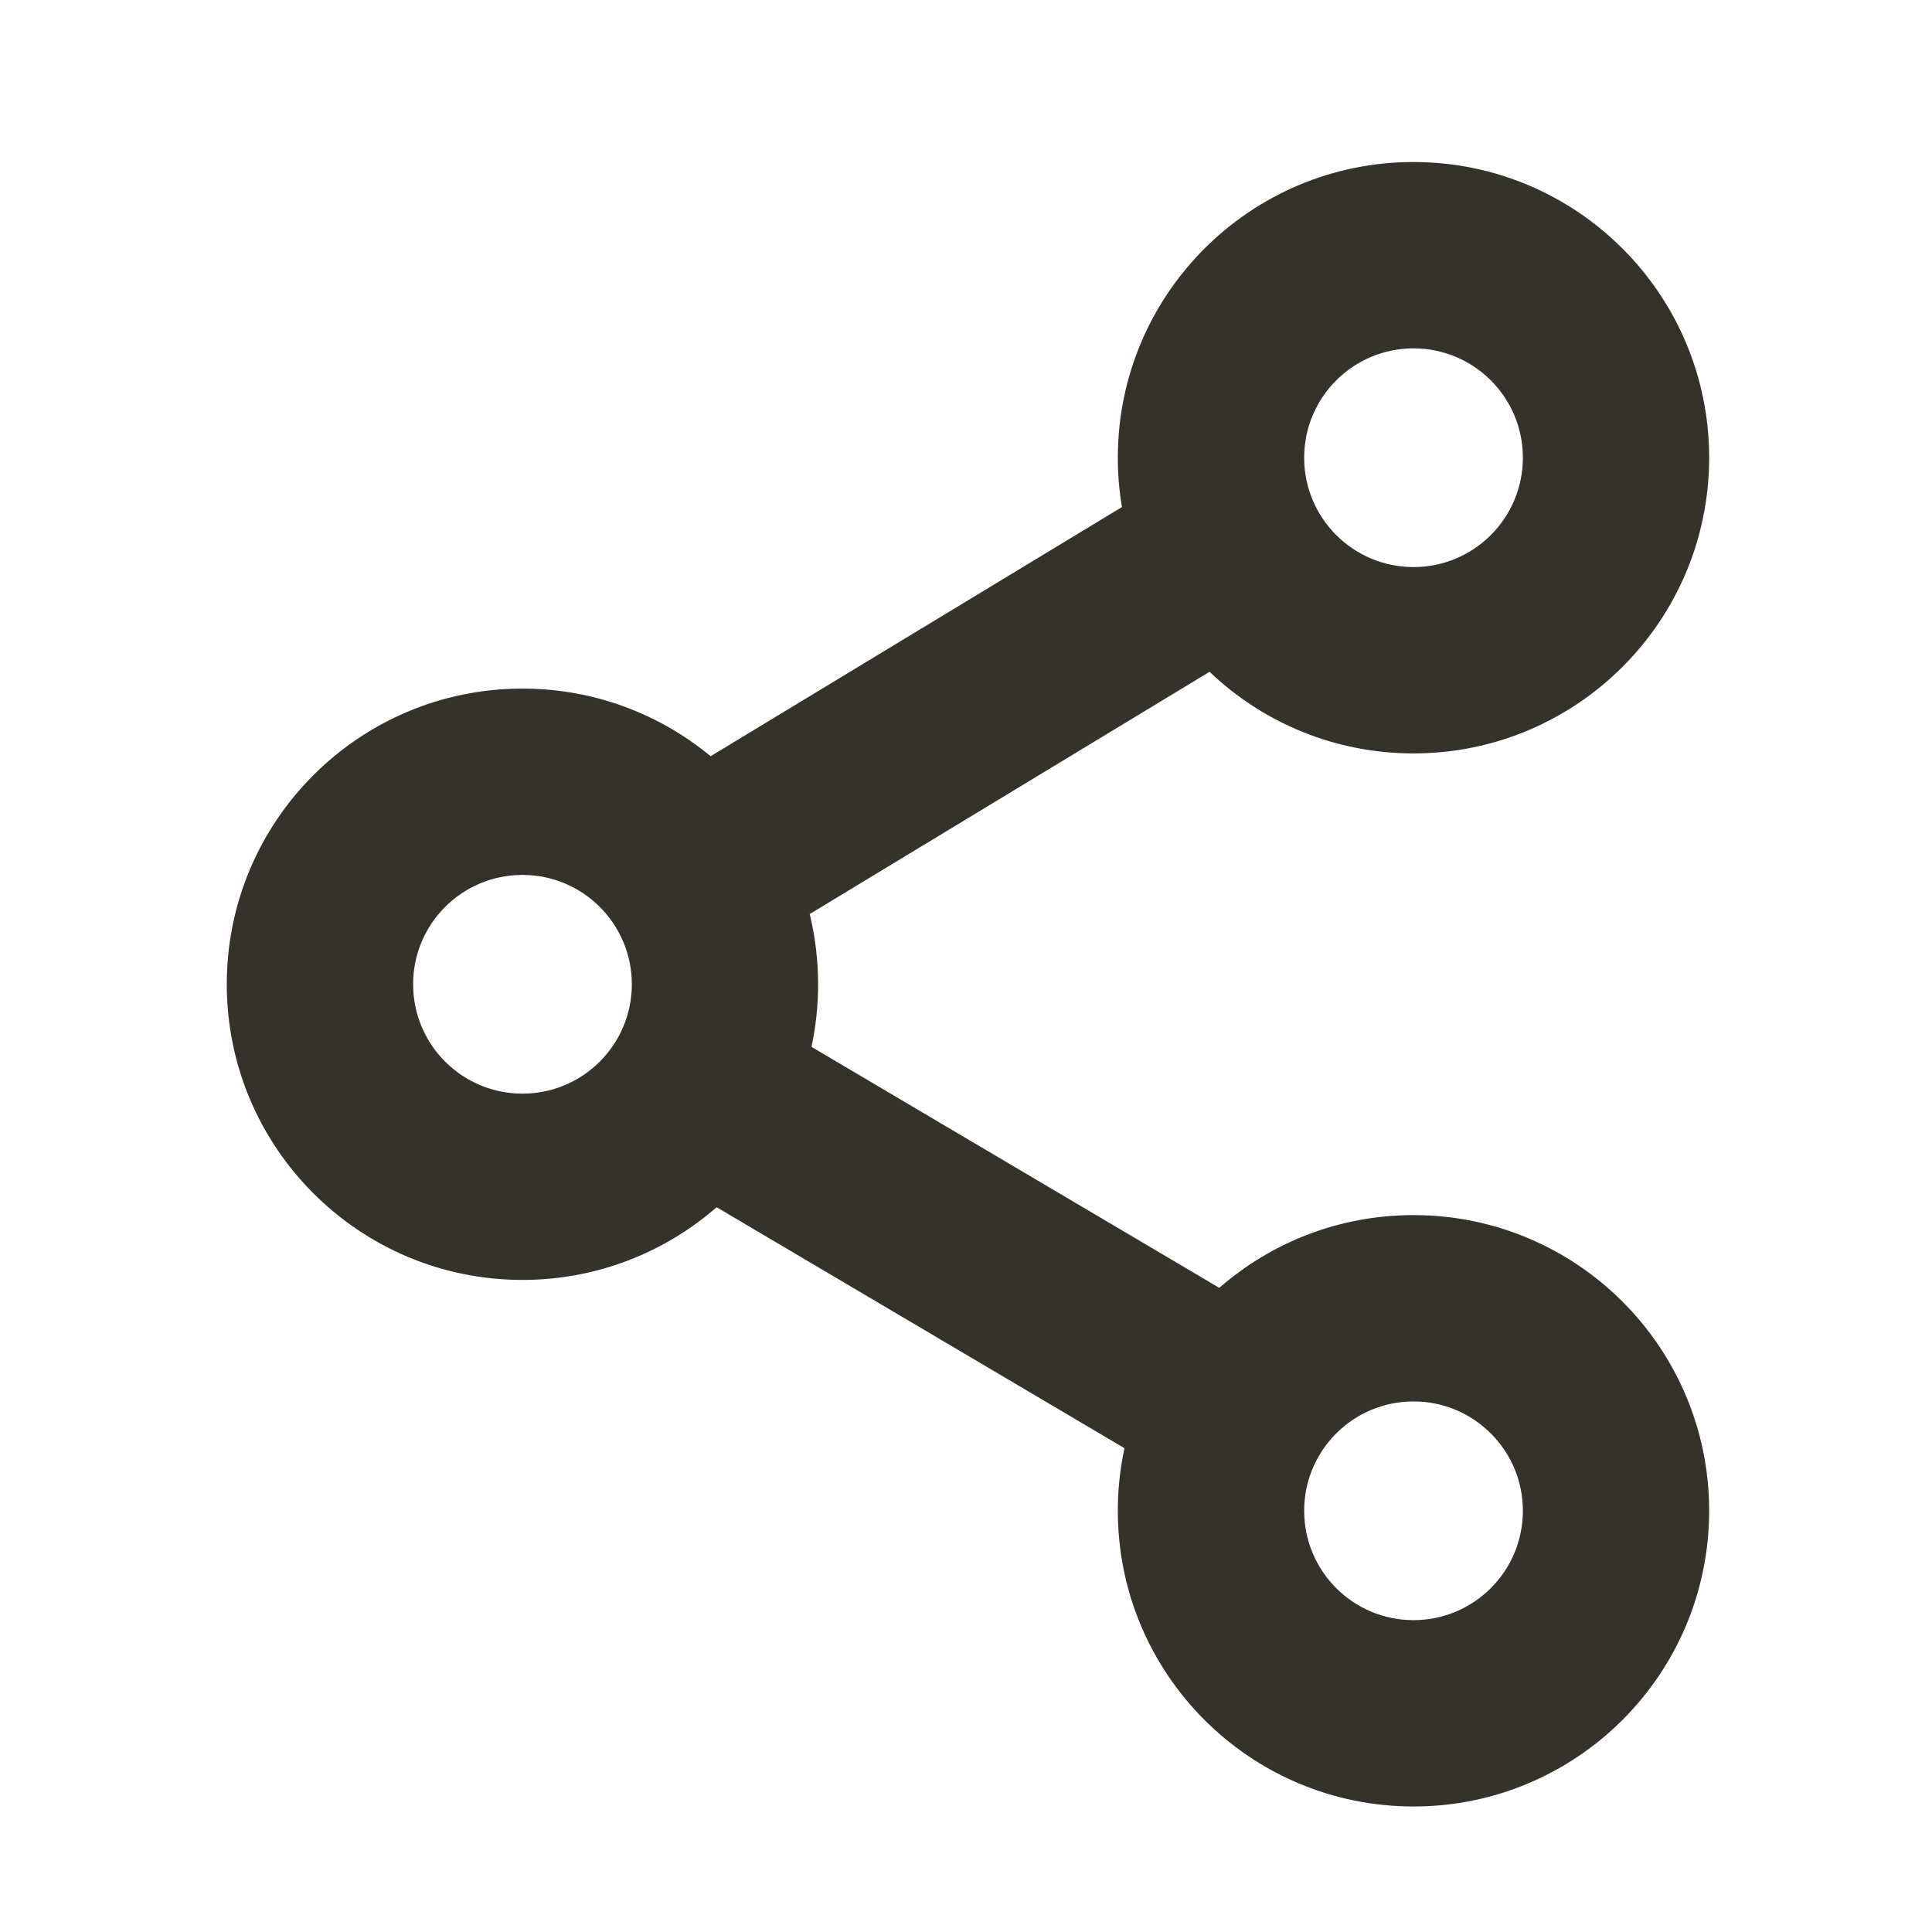 <svg width="29" height="29" viewBox="0 0 29 29" fill="none" xmlns="http://www.w3.org/2000/svg">
<mask id="mask0_17_707" style="mask-type:alpha" maskUnits="userSpaceOnUse" x="0" y="0" width="29" height="29">
<rect x="0.53" y="0.774" width="28" height="28" fill="#DCDCDC"/>
</mask>
<g mask="url(#mask0_17_707)">
<path fill-rule="evenodd" clip-rule="evenodd" d="M16.779 6.87C16.779 4.419 18.766 2.432 21.217 2.432C23.668 2.432 25.655 4.419 25.655 6.87C25.655 9.322 23.668 11.309 21.217 11.309C20.03 11.309 18.952 10.843 18.156 10.084L12.154 13.72C12.236 14.058 12.28 14.411 12.28 14.774C12.28 15.096 12.246 15.411 12.181 15.714L18.302 19.331C19.082 18.651 20.101 18.239 21.217 18.239C23.668 18.239 25.655 20.226 25.655 22.677C25.655 25.129 23.668 27.116 21.217 27.116C18.766 27.116 16.779 25.129 16.779 22.677C16.779 22.355 16.813 22.041 16.879 21.738L10.757 18.121C9.977 18.8 8.958 19.212 7.842 19.212C5.391 19.212 3.404 17.225 3.404 14.774C3.404 12.323 5.391 10.336 7.842 10.336C8.915 10.336 9.9 10.717 10.667 11.351L16.841 7.611C16.8 7.37 16.779 7.123 16.779 6.87ZM21.217 5.229C20.311 5.229 19.576 5.964 19.576 6.87C19.576 7.777 20.311 8.512 21.217 8.512C22.124 8.512 22.859 7.777 22.859 6.87C22.859 5.964 22.124 5.229 21.217 5.229ZM7.842 13.133C6.935 13.133 6.201 13.867 6.201 14.774C6.201 15.681 6.935 16.416 7.842 16.416C8.749 16.416 9.484 15.681 9.484 14.774C9.484 13.867 8.749 13.133 7.842 13.133ZM19.576 22.677C19.576 21.771 20.311 21.036 21.217 21.036C22.124 21.036 22.859 21.771 22.859 22.677C22.859 23.584 22.124 24.319 21.217 24.319C20.311 24.319 19.576 23.584 19.576 22.677Z" fill="#35322B"/>
</g>
</svg>
